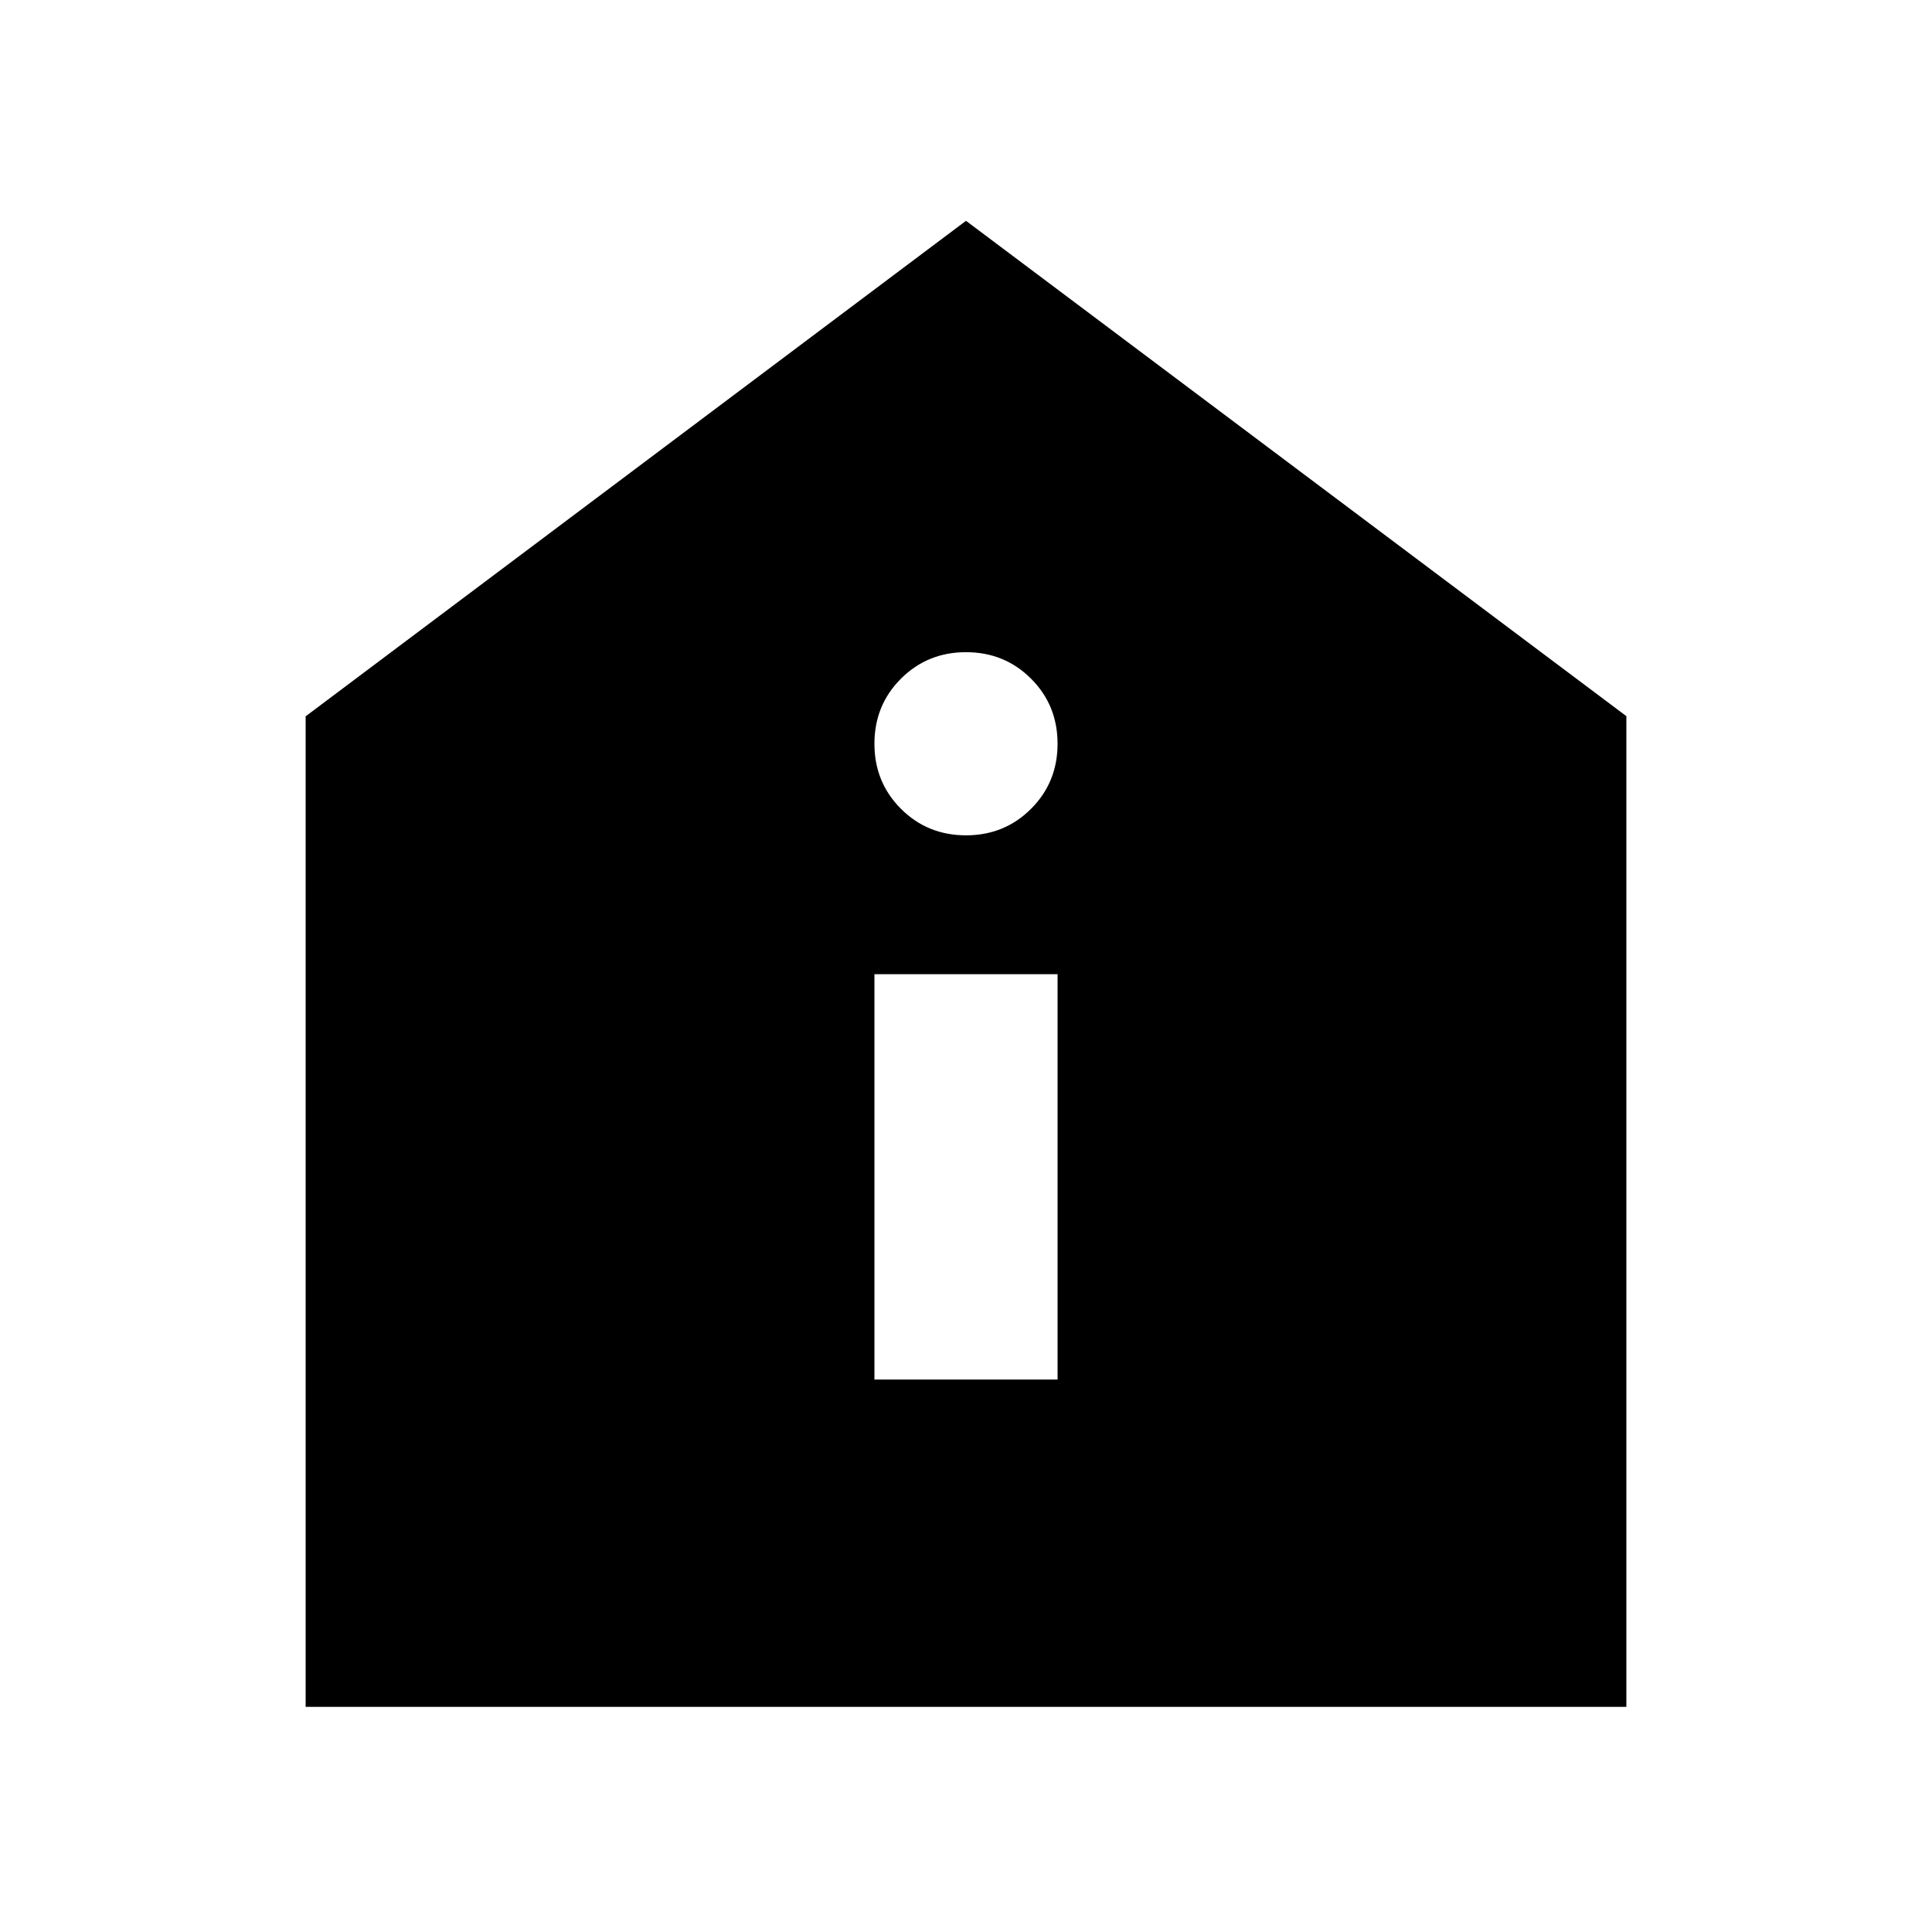 <svg xmlns="http://www.w3.org/2000/svg" height="24" viewBox="0 -960 960 960" width="24"><path d="M434.5-274.5h91v-201.43h-91v201.43ZM480-544.93q19.15 0 32.33-13.18 13.17-13.17 13.17-32.32 0-19.16-13.17-32.33-13.18-13.17-32.33-13.17t-32.33 13.17q-13.17 13.17-13.17 32.33 0 19.15 13.17 32.32 13.18 13.18 32.33 13.18ZM151.87-111.87v-492.2L480-850.28l328.13 246.13v492.28H151.87Z"/></svg>